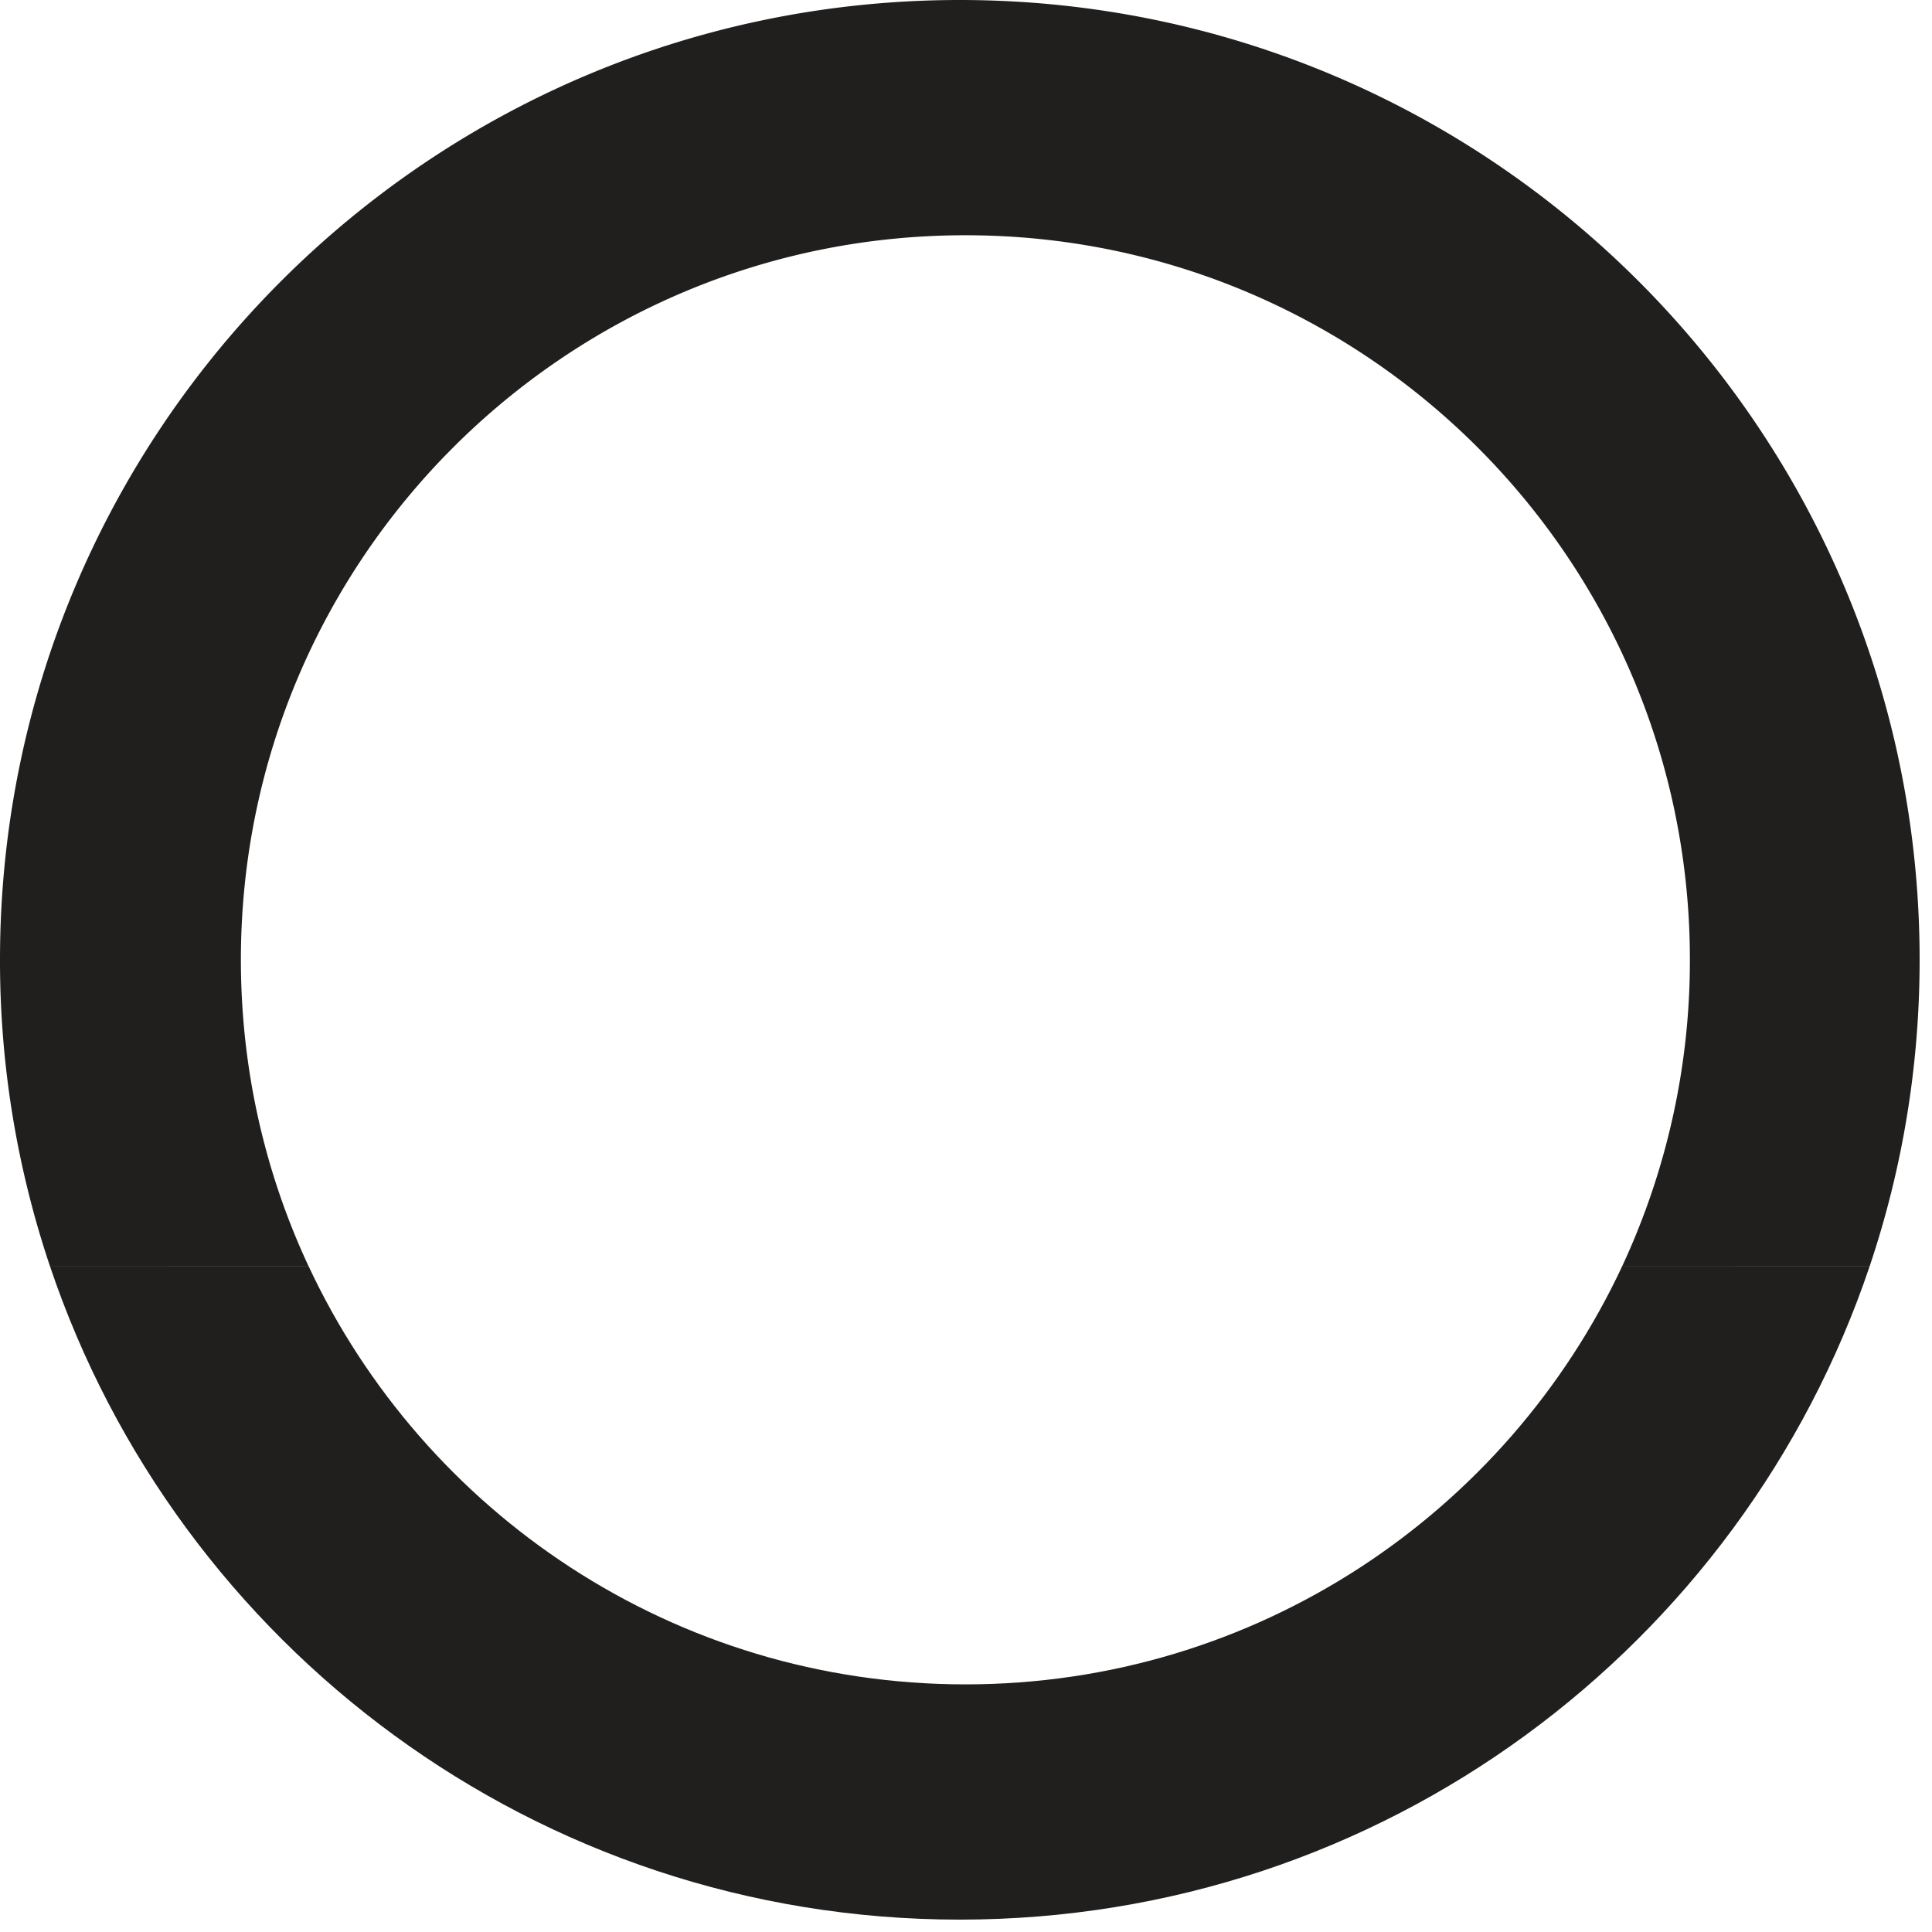 <svg xmlns="http://www.w3.org/2000/svg" width="64pt" height="64pt" viewBox="0 0 64 64"><g fill-rule="evenodd" fill="#211e1e"><path d="M53.742 41.934C49.918 50.125 41.61 55.797 31.98 55.797c-9.632 0-17.937-5.672-21.761-13.86l-8.567-.003C5.882 54.52 17.782 63.59 31.793 63.59c14.016 0 25.91-9.067 30.145-21.653l-8.196-.003"/><path d="M1.652 41.934A31.718 31.718 0 0 1 0 31.793C0 14.234 14.234 0 31.793 0 49.355 0 63.59 14.234 63.59 31.793c0 3.55-.582 6.96-1.653 10.145l-8.195-.004a23.977 23.977 0 0 0 2.238-10.141c0-13.25-10.742-24-24-24-13.253 0-24 10.75-24 24 0 3.629.801 7.066 2.239 10.145l-8.567-.004"/></g></svg>
